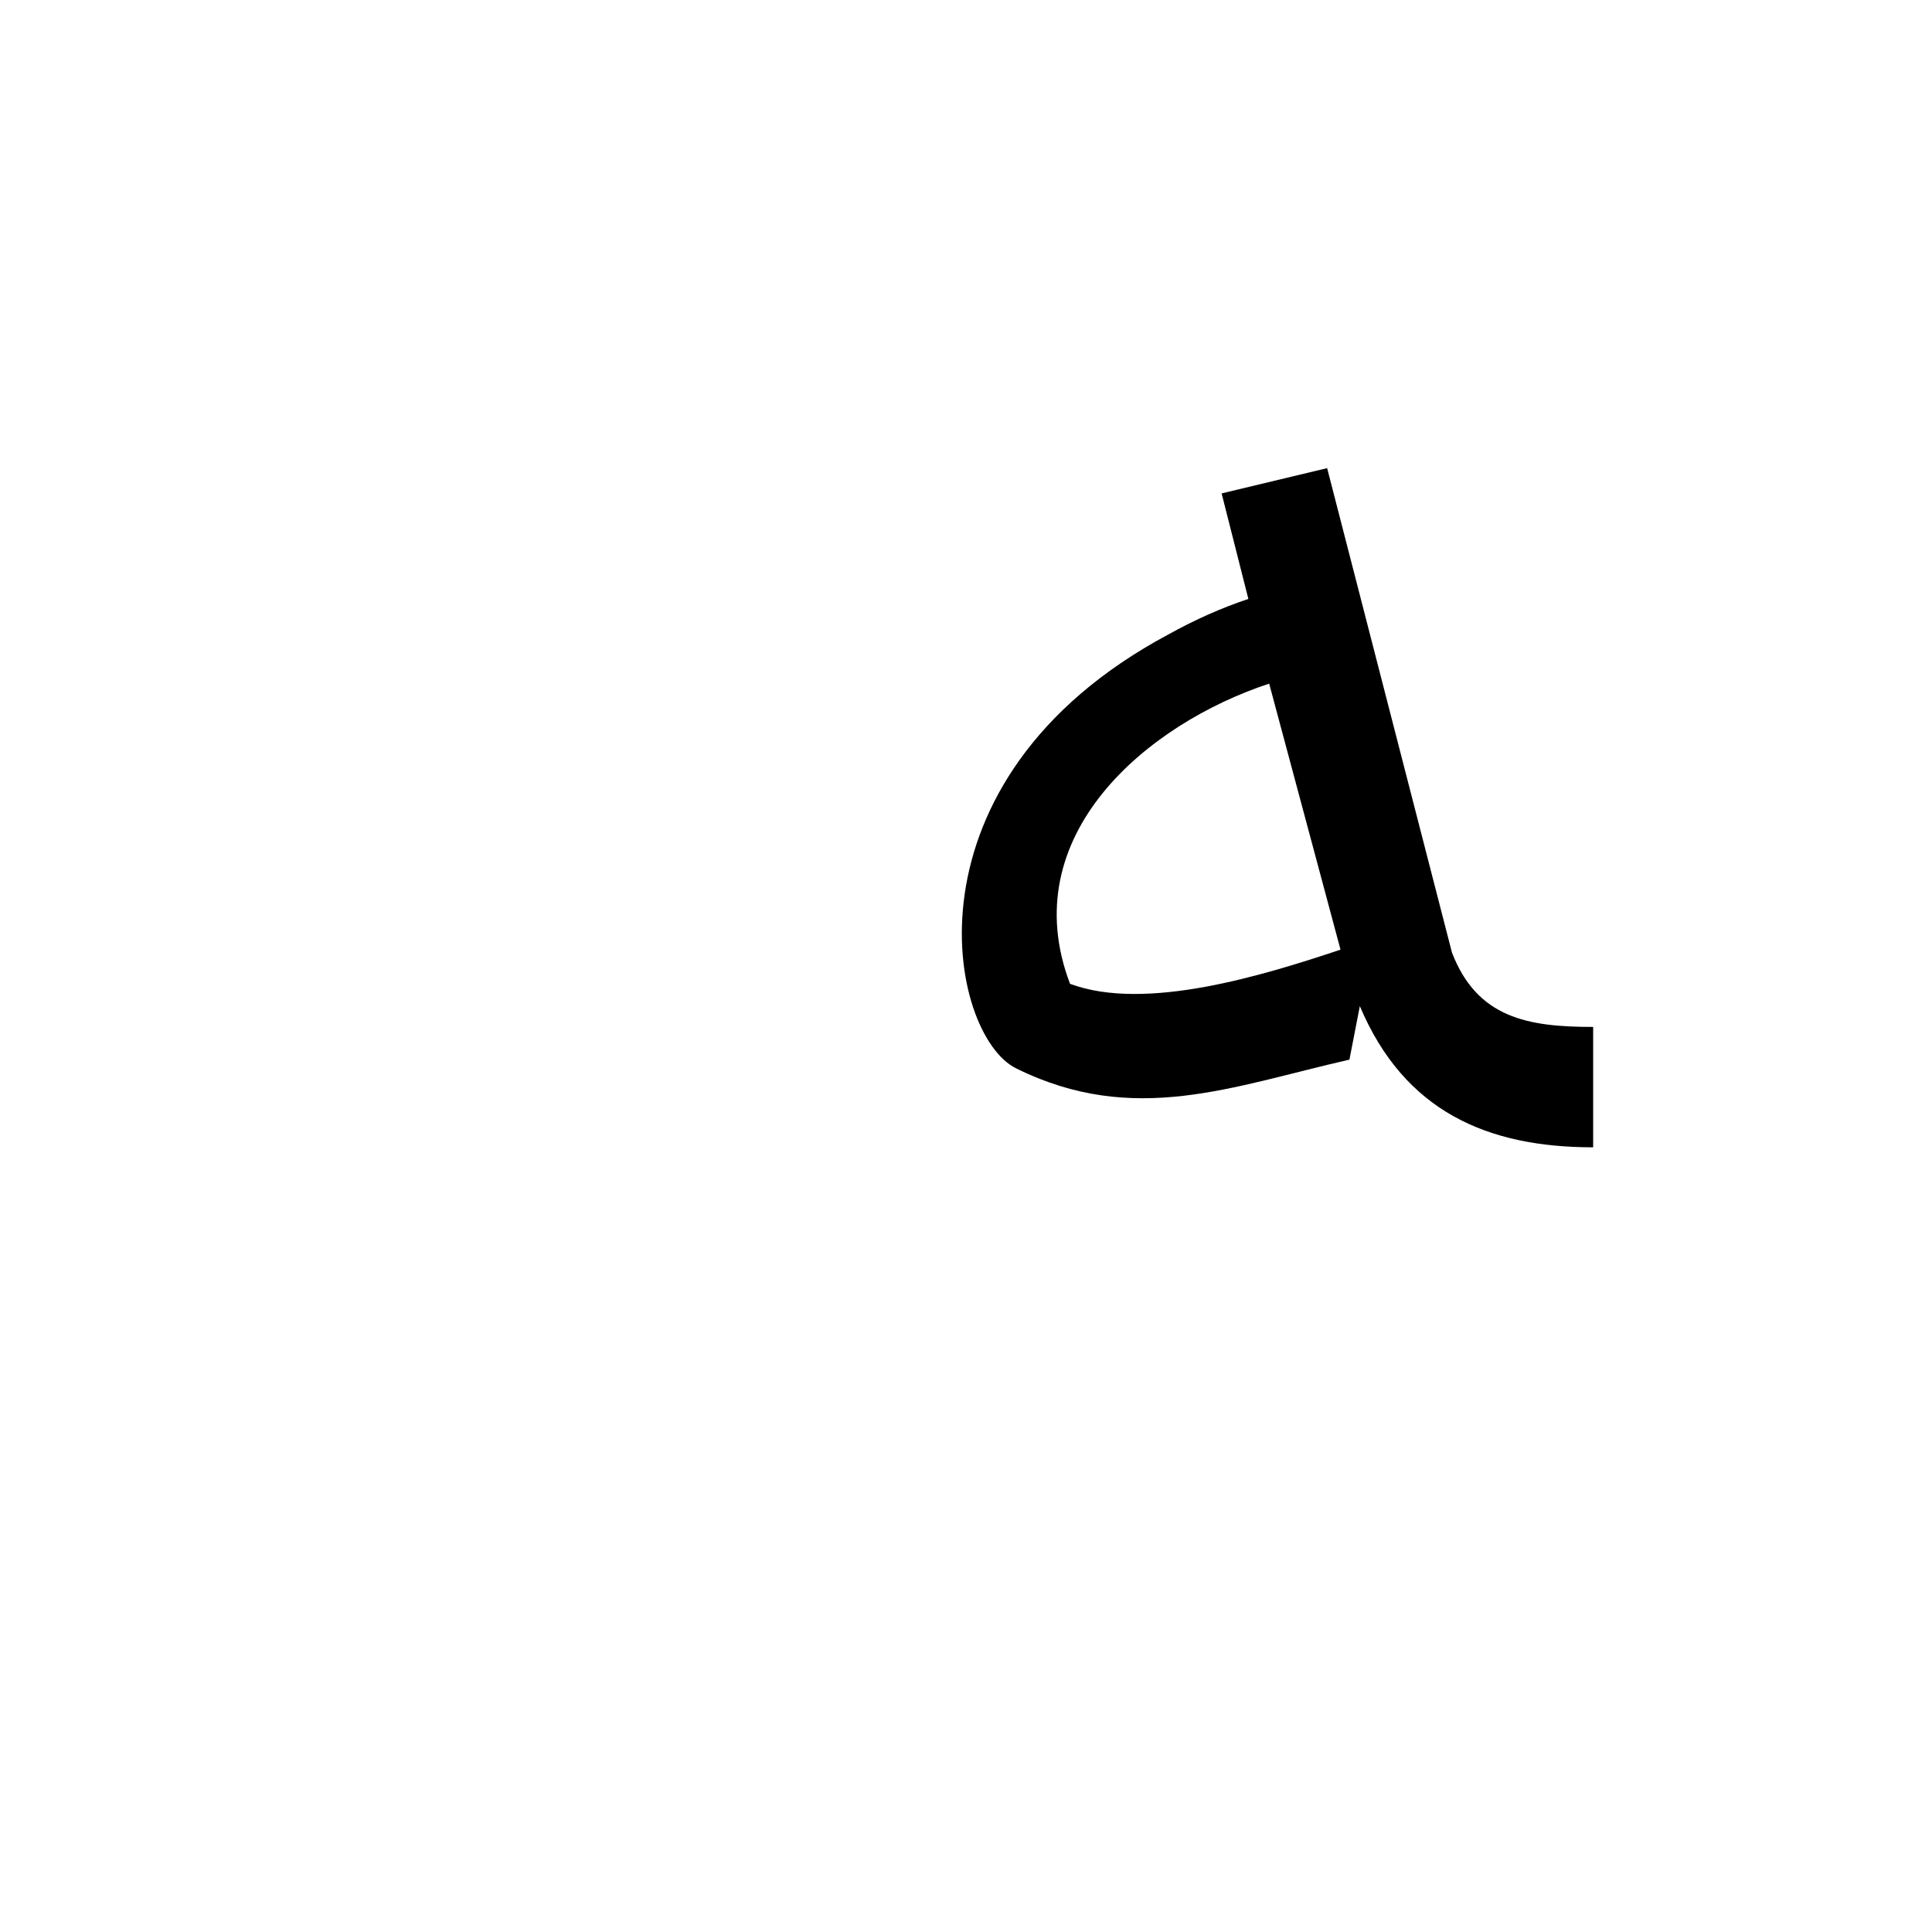 <?xml version="1.0" encoding="UTF-8"?>
<!DOCTYPE svg PUBLIC "-//W3C//DTD SVG 1.0//EN" "http://www.w3.org/TR/2001/REC-SVG-20010904/DTD/svg10.dtd">
<!-- Creator: CorelDRAW -->
<svg xmlns="http://www.w3.org/2000/svg" xml:space="preserve" width="1300px" height="1300px" version="1.0" style="shape-rendering:geometricPrecision; text-rendering:geometricPrecision; image-rendering:optimizeQuality; fill-rule:evenodd; clip-rule:evenodd"
viewBox="0 0 1300 1056"
 xmlns:xlink="http://www.w3.org/1999/xlink">
 <defs>
  <style type="text/css">
   <![CDATA[
    .fil0 {fill:black}
   ]]>
  </style>
 </defs>
 <g id="_100:master">
  <path class="fil0" d="M1072 569l0 81c-71,0 -127,-24 -157,-95l-7 36c-79,18 -145,45 -224,6 -46,-22 -81,-194 102,-292 18,-10 36,-18 54,-24l-18 -71 71 -17 84 326c17,44 51,50 95,50zm-218 -231c-82,27 -172,102 -134,202 51,19 131,-6 182,-23l-48 -179z"/>
 </g>
</svg>
